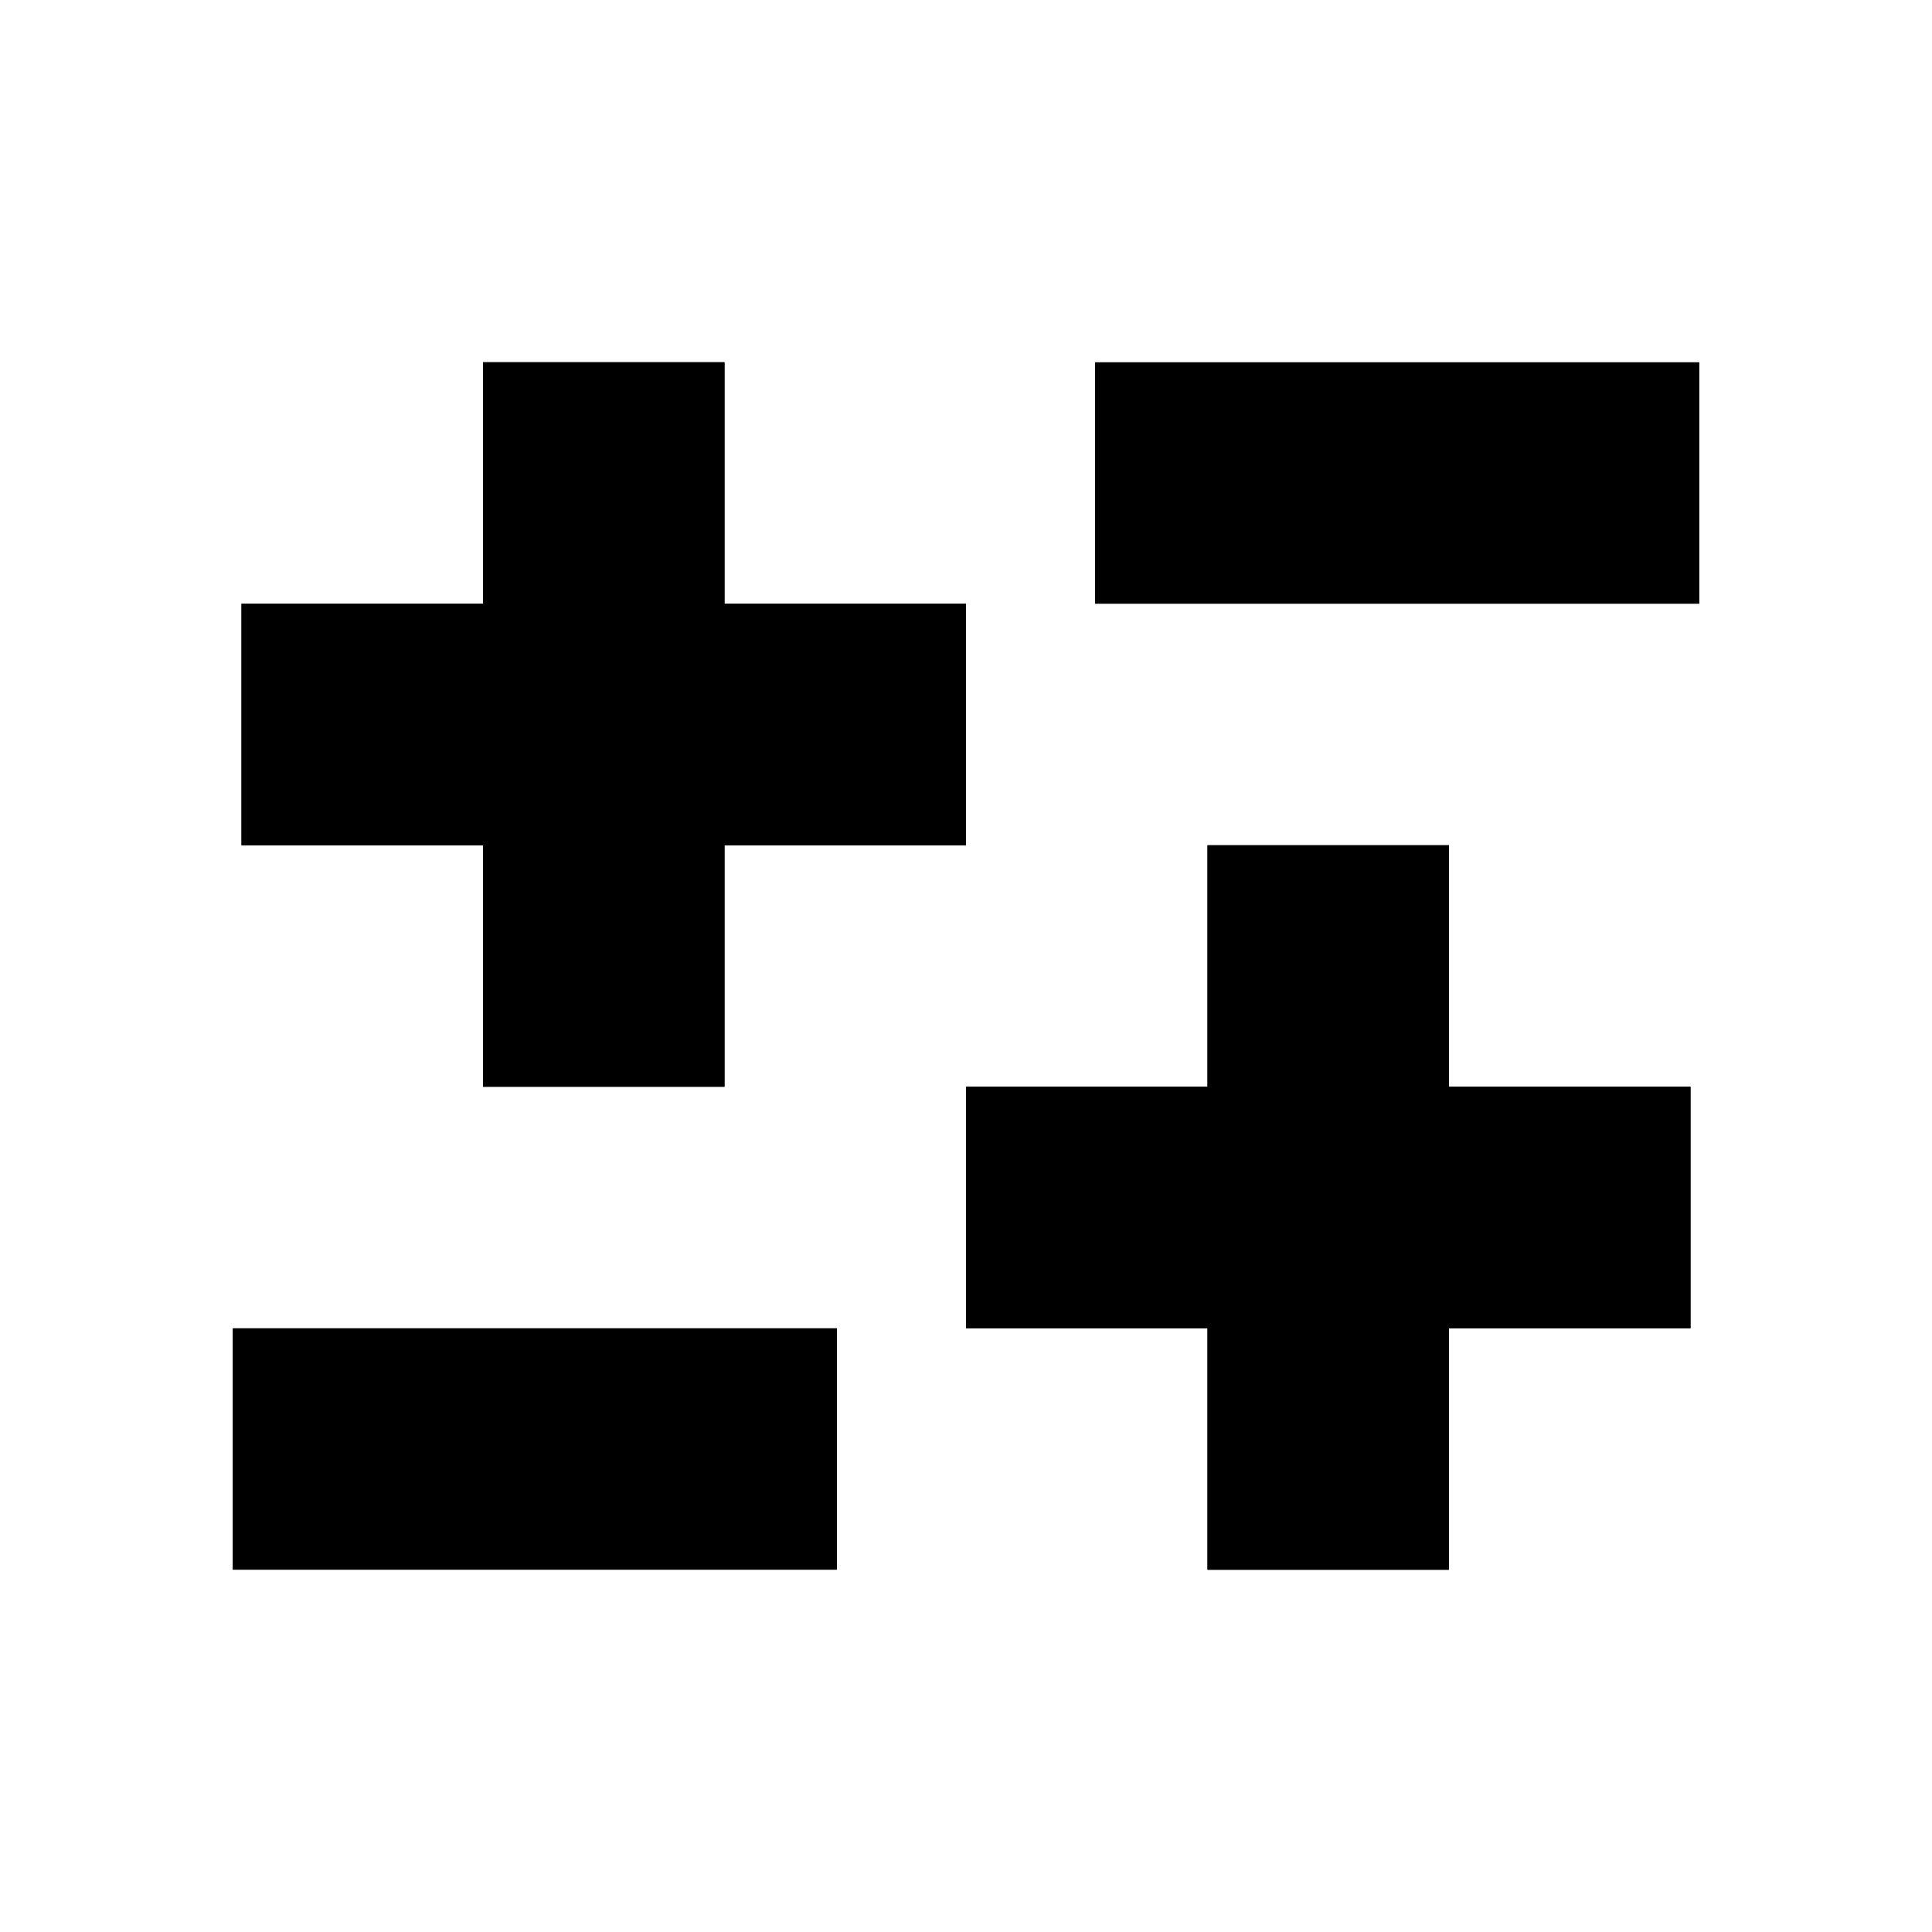 <?xml version="1.0" encoding="UTF-8" standalone="no"?>
<!DOCTYPE svg PUBLIC "-//W3C//DTD SVG 1.1//EN" "http://www.w3.org/Graphics/SVG/1.1/DTD/svg11.dtd">
<svg width="100%" height="100%" viewBox="0 0 32 32" version="1.1" xmlns="http://www.w3.org/2000/svg" xmlns:xlink="http://www.w3.org/1999/xlink" xml:space="preserve" xmlns:serif="http://www.serif.com/" style="fill-rule:evenodd;clip-rule:evenodd;stroke-linejoin:round;stroke-miterlimit:2;">
    <g transform="matrix(1,0,0,1,-574,0)">
        <rect id="duplicate" x="574" y="0" width="32" height="32" style="fill:none;"/>
        <g id="duplicate1" serif:id="duplicate">
            <g transform="matrix(0.417,0,0,1,419.5,-16)">
                <rect x="414" y="22" width="24" height="4"/>
            </g>
            <g transform="matrix(-0.417,-5.10269e-17,1.22465e-16,-1,760.5,48)">
                <rect x="414" y="22" width="24" height="4"/>
            </g>
            <g transform="matrix(1,0,0,1,410,0)">
                <path d="M168,10L172,10L172,6L176,6L176,10L180,10L180,14L176,14L176,18L172,18L172,14L168,14L168,10Z"/>
            </g>
            <g transform="matrix(-1,-1.22465e-16,1.22465e-16,-1,770,32)">
                <path d="M168,10L172,10L172,6L176,6L176,10L180,10L180,14L176,14L176,18L172,18L172,14L168,14L168,10Z"/>
            </g>
            <g transform="matrix(1,0,0,1,410,0)">
                <path d="M168,10L172,10L172,6L176,6L176,10L180,10L180,14L176,14L176,18L172,18L172,14L168,14L168,10Z"/>
            </g>
            <g transform="matrix(-1,-1.22465e-16,1.22465e-16,-1,770,32)">
                <path d="M168,10L172,10L172,6L176,6L176,10L180,10L180,14L176,14L176,18L172,18L172,14L168,14L168,10Z"/>
            </g>
        </g>
    </g>
</svg>
